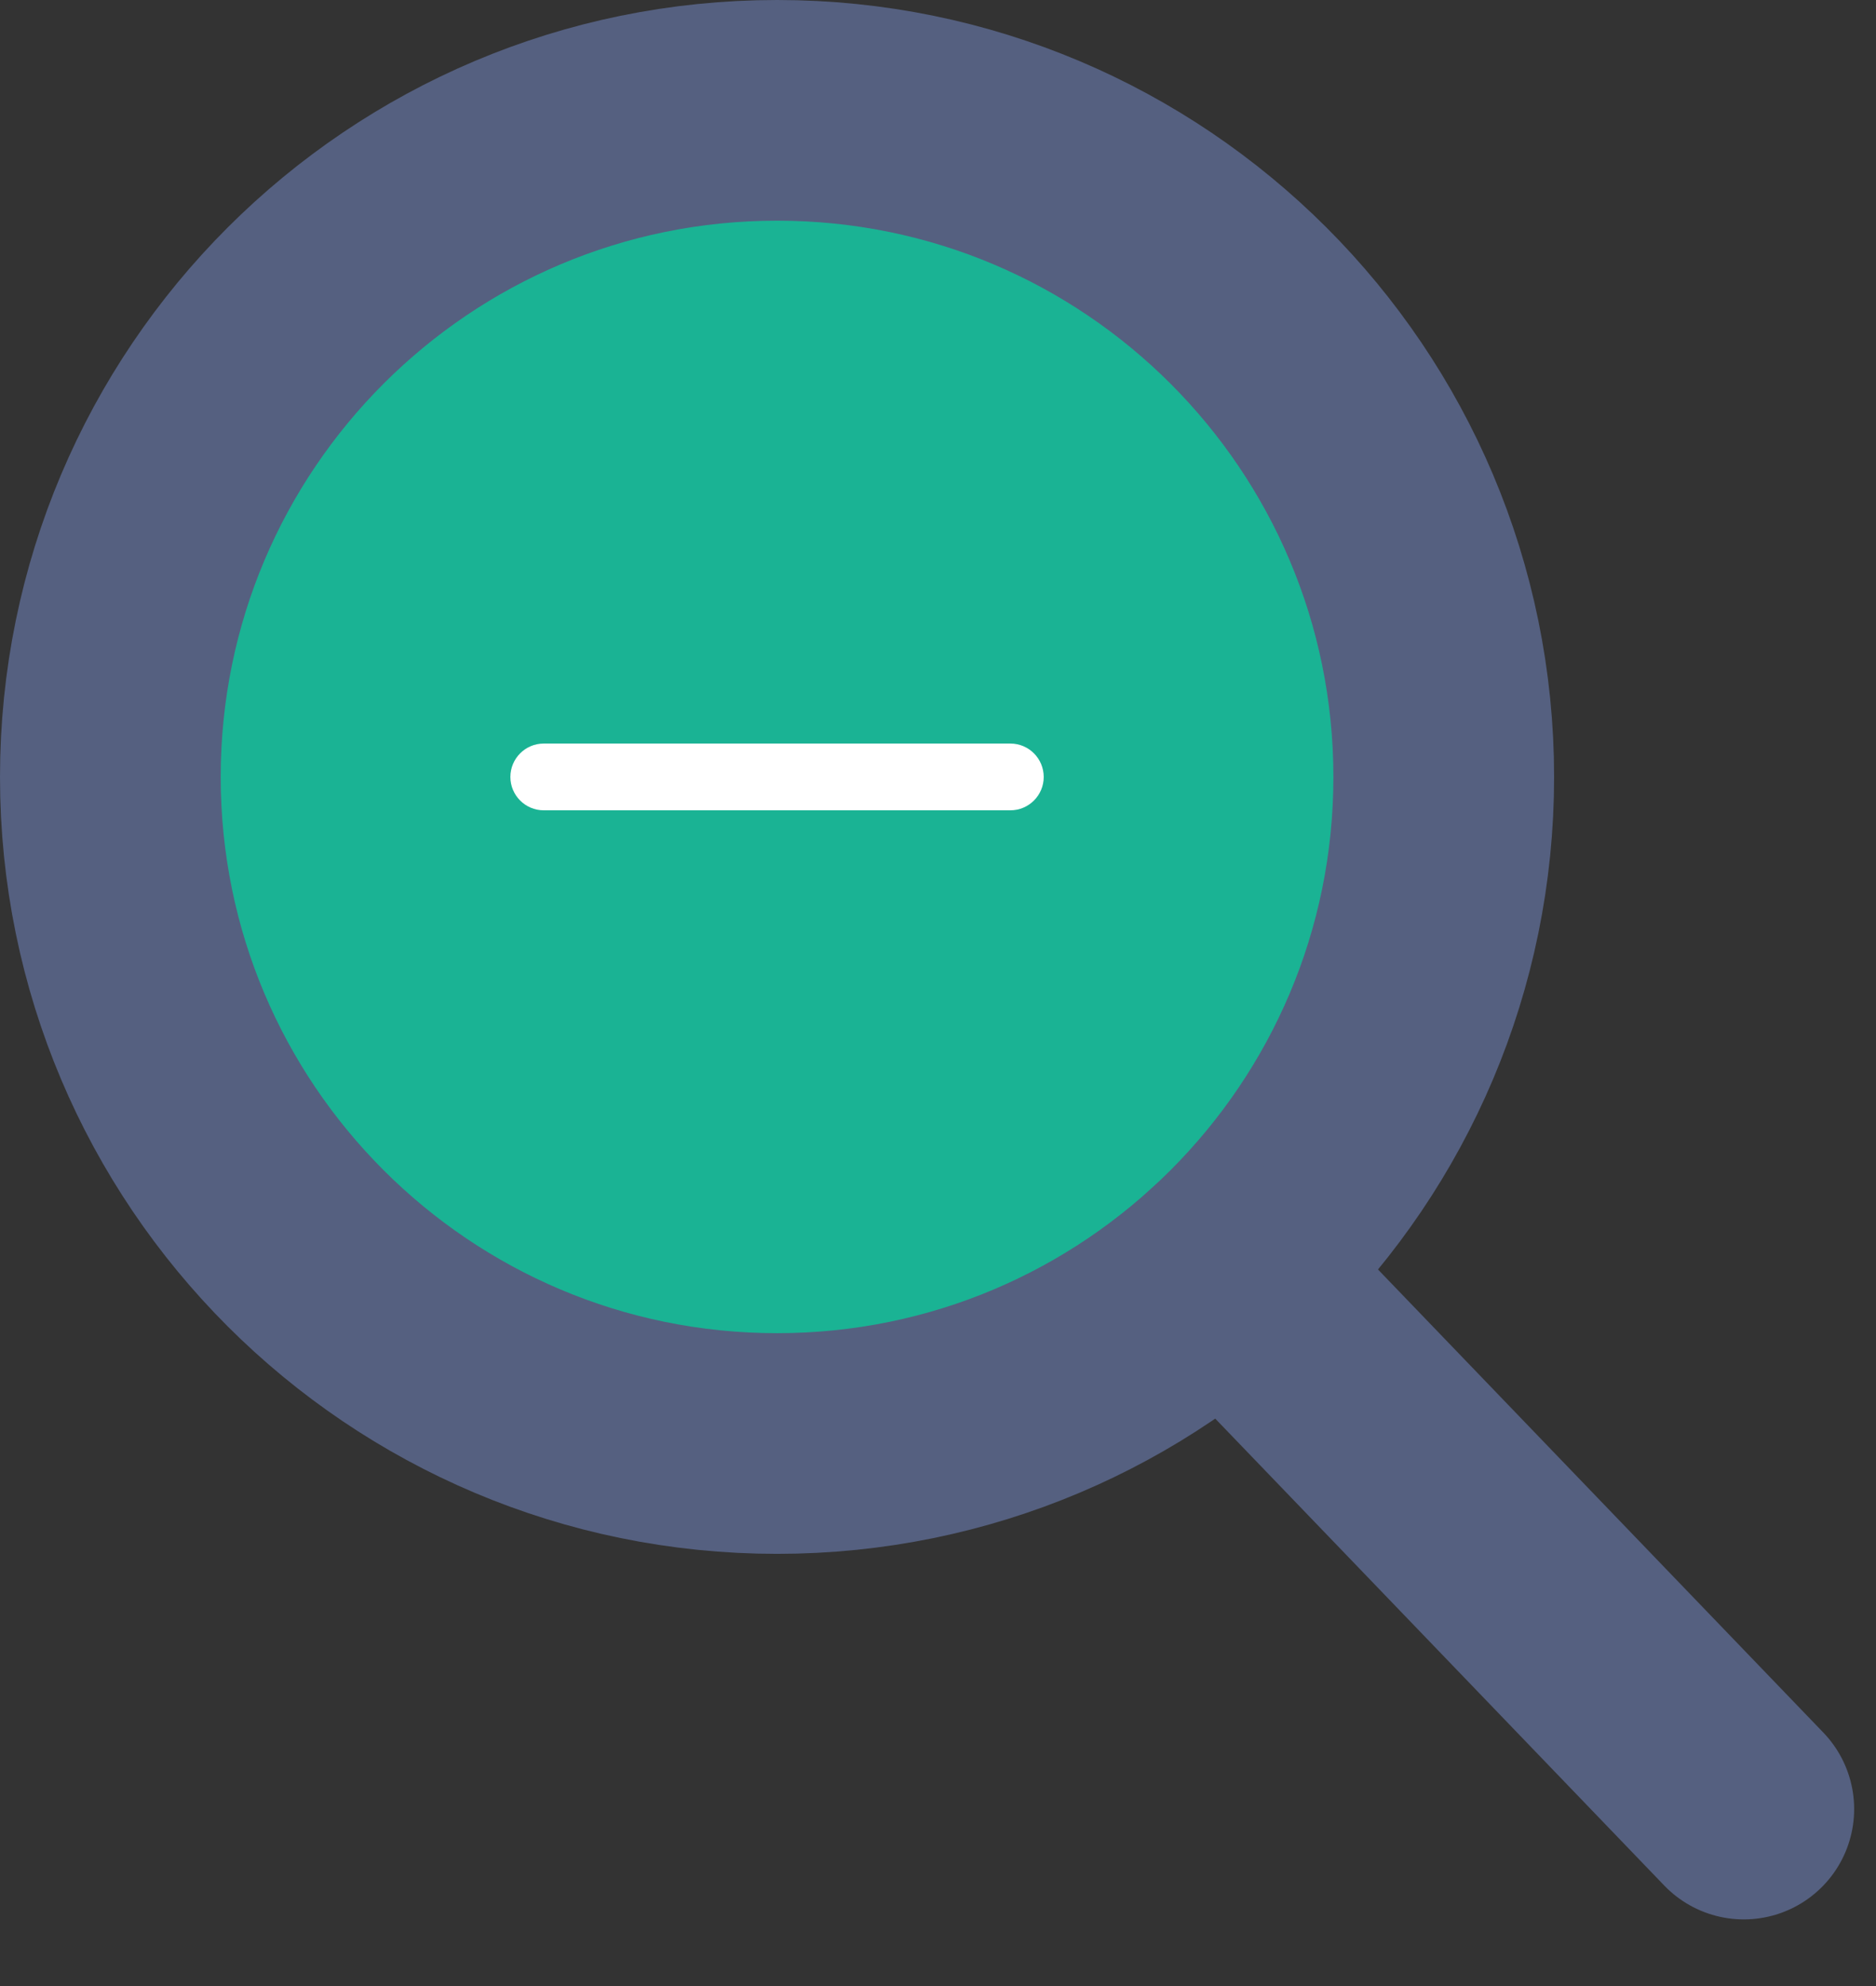 <svg width="17" height="18" viewBox="0 0 17 18" fill="none" xmlns="http://www.w3.org/2000/svg">
<rect x="0" y="0" width="17" height="18" fill="#333333" stroke="none"/>
<path d="M7.042 13.083C10.378 13.083 13.083 10.378 13.083 7.042C13.083 3.705 10.378 1 7.042 1C3.705 1 1 3.705 1 7.042C1 10.378 3.705 13.083 7.042 13.083Z" fill="#1AB394" stroke="#556080" stroke-width="2" stroke-miterlimit="10"/>
<path d="M9.156 7.344H4.927C4.76 7.344 4.625 7.208 4.625 7.042C4.625 6.875 4.76 6.739 4.927 6.739H9.156C9.323 6.739 9.458 6.875 9.458 7.042C9.458 7.208 9.323 7.344 9.156 7.344Z" fill="white"/>
<path d="M11.106 11.512L15.802 16.396" stroke="#556080" stroke-width="2" stroke-miterlimit="10" stroke-linecap="round"/>
</svg>
